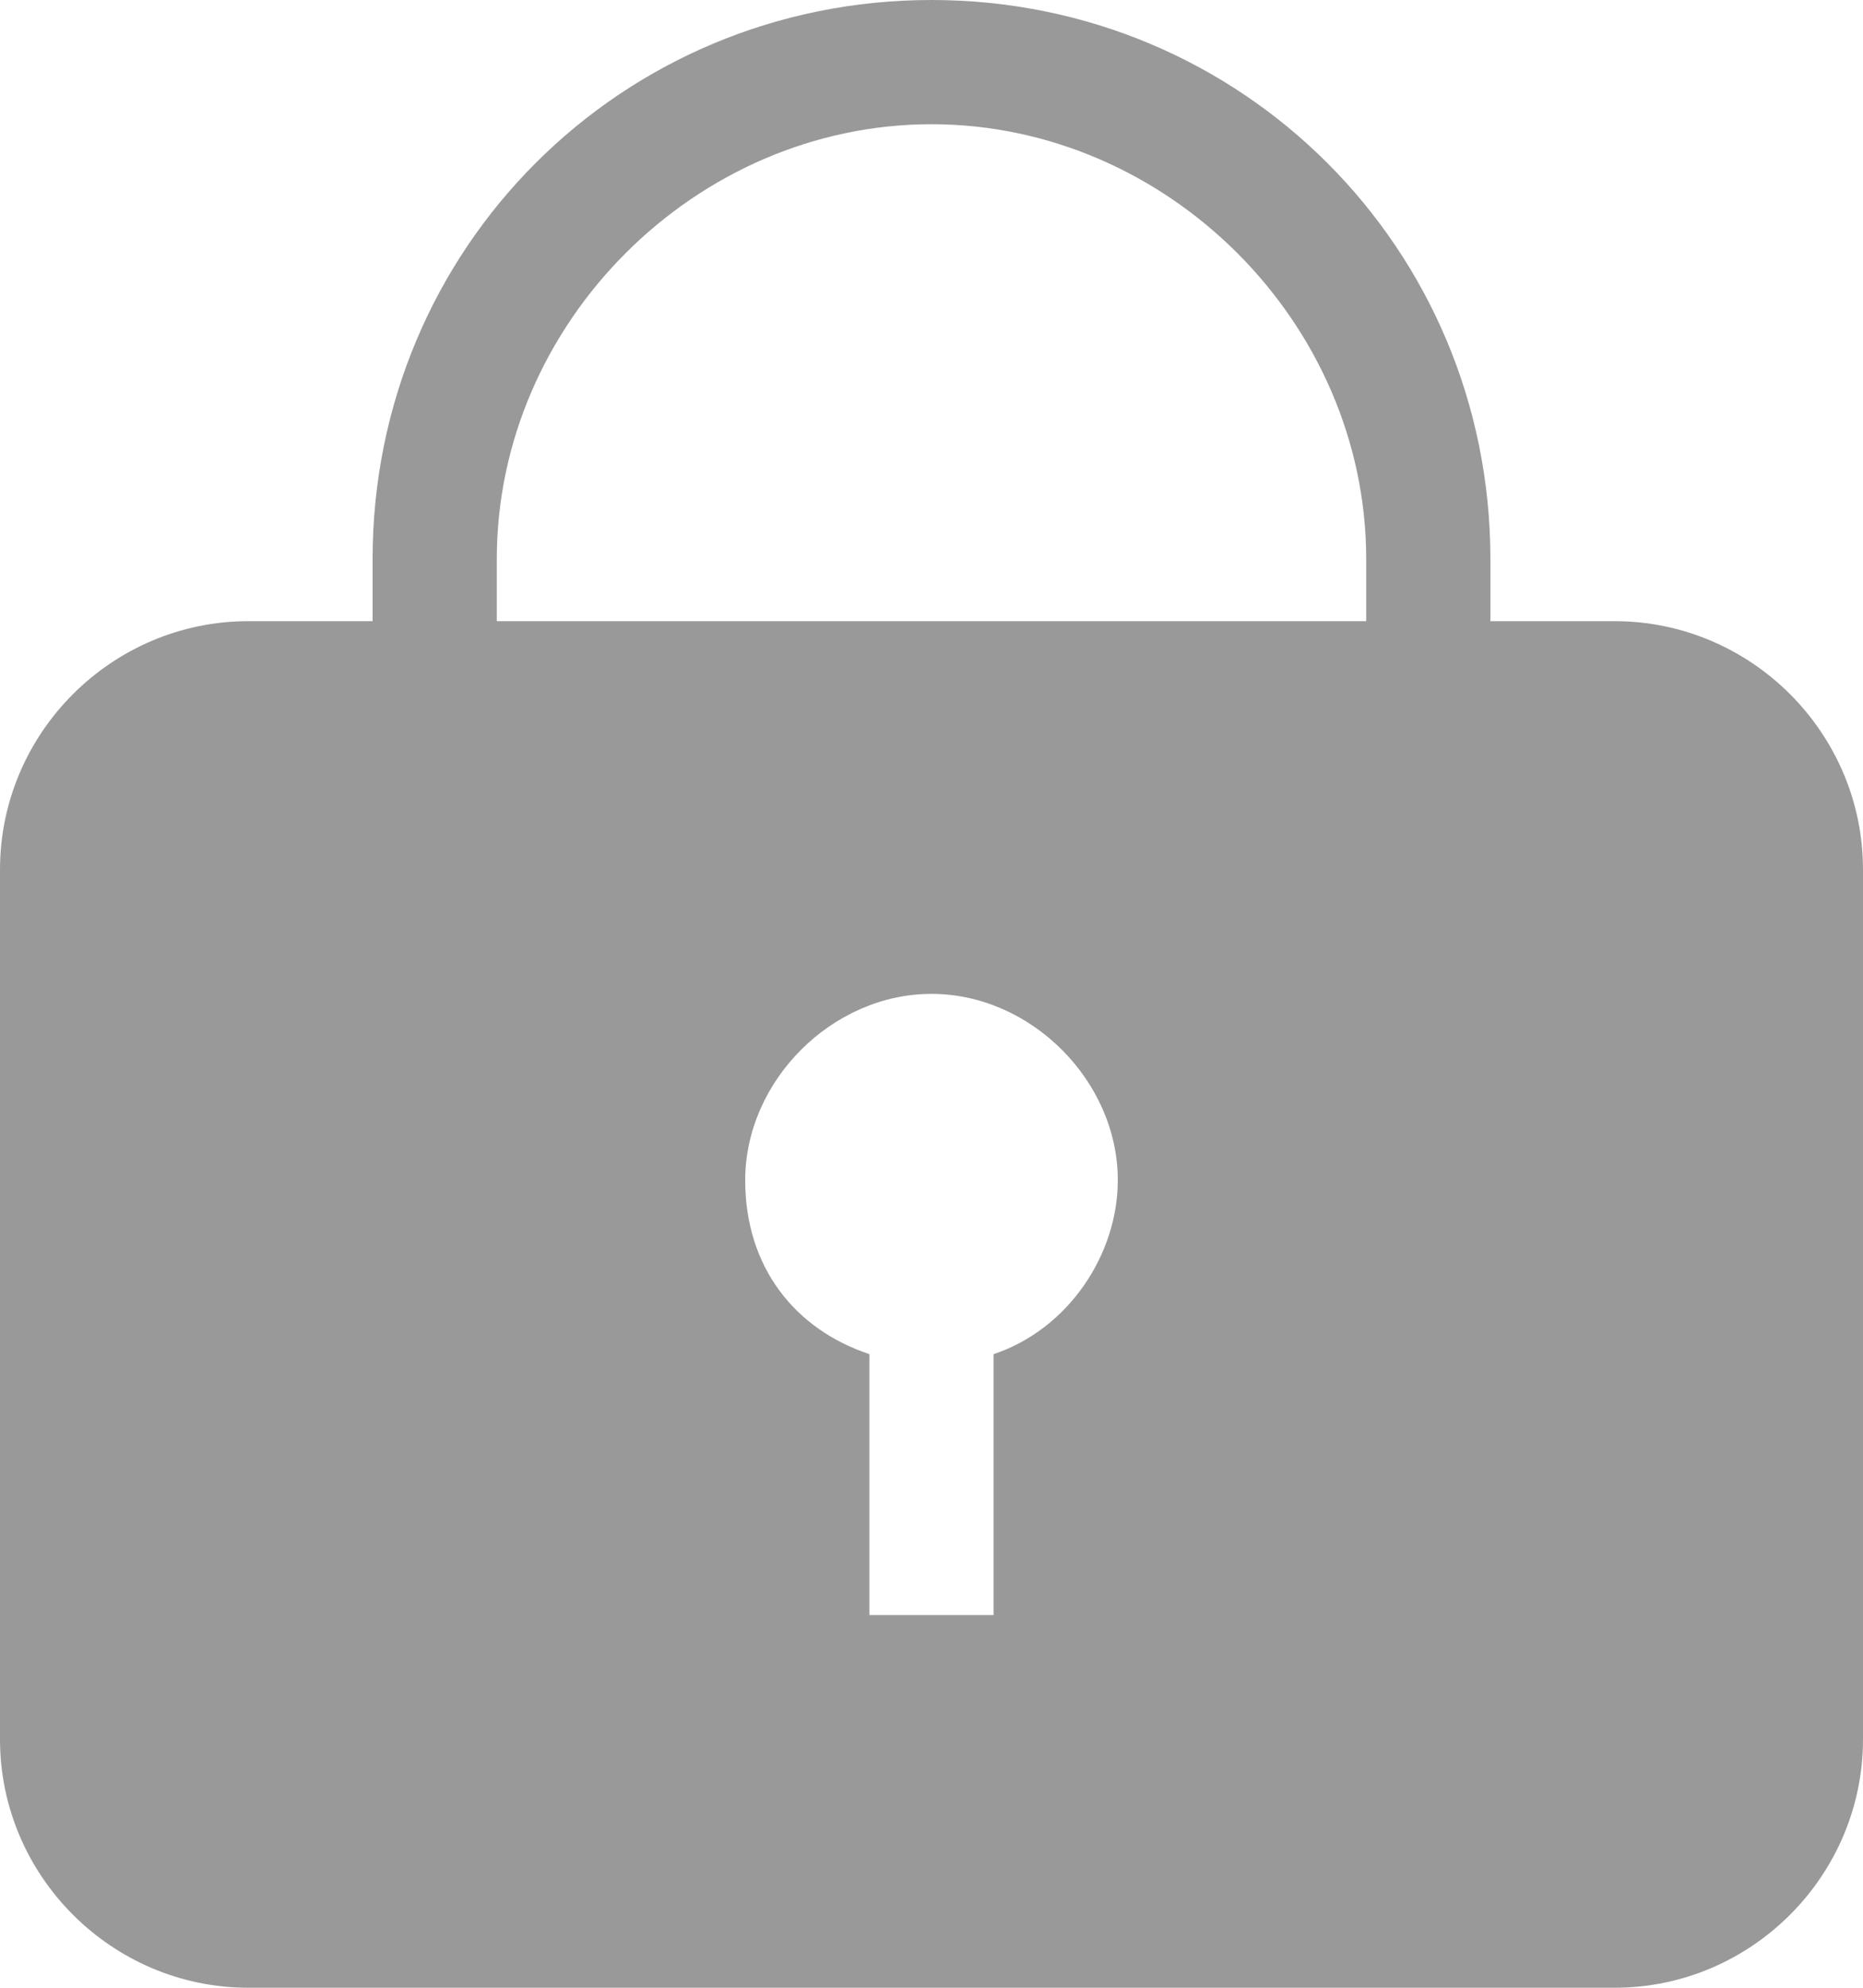 <?xml version="1.0" encoding="utf-8"?>
<!-- Generator: Adobe Illustrator 21.0.0, SVG Export Plug-In . SVG Version: 6.00 Build 0)  -->
<svg version="1.1" id="图层_1" xmlns="http://www.w3.org/2000/svg" xmlns:xlink="http://www.w3.org/1999/xlink" x="0px" y="0px"
	 viewBox="0 0 15 16" style="enable-background:new 0 0 15 16;" xml:space="preserve">
<style type="text/css">
	.st0{fill:#999999;}
</style>
<title>password_n</title>
<desc>Created with Sketch.</desc>
<path class="st0" d="M13,5h-1V4.5C12,2,10,0,7.5,0S3,2,3,4.5V5H2C0.9,5,0,5.9,0,7v7c0,1.1,0.9,2,2,2h11c1.1,0,2-0.9,2-2V7
	C15,5.9,14.1,5,13,5z M8,10.9V13H7v-2.1c-0.6-0.2-1-0.7-1-1.4C6,8.7,6.7,8,7.5,8S9,8.7,9,9.5C9,10.1,8.6,10.7,8,10.9z M11,5H4V4.5
	C4,2.6,5.6,1,7.5,1C9.4,1,11,2.6,11,4.5V5z"/>
</svg>
